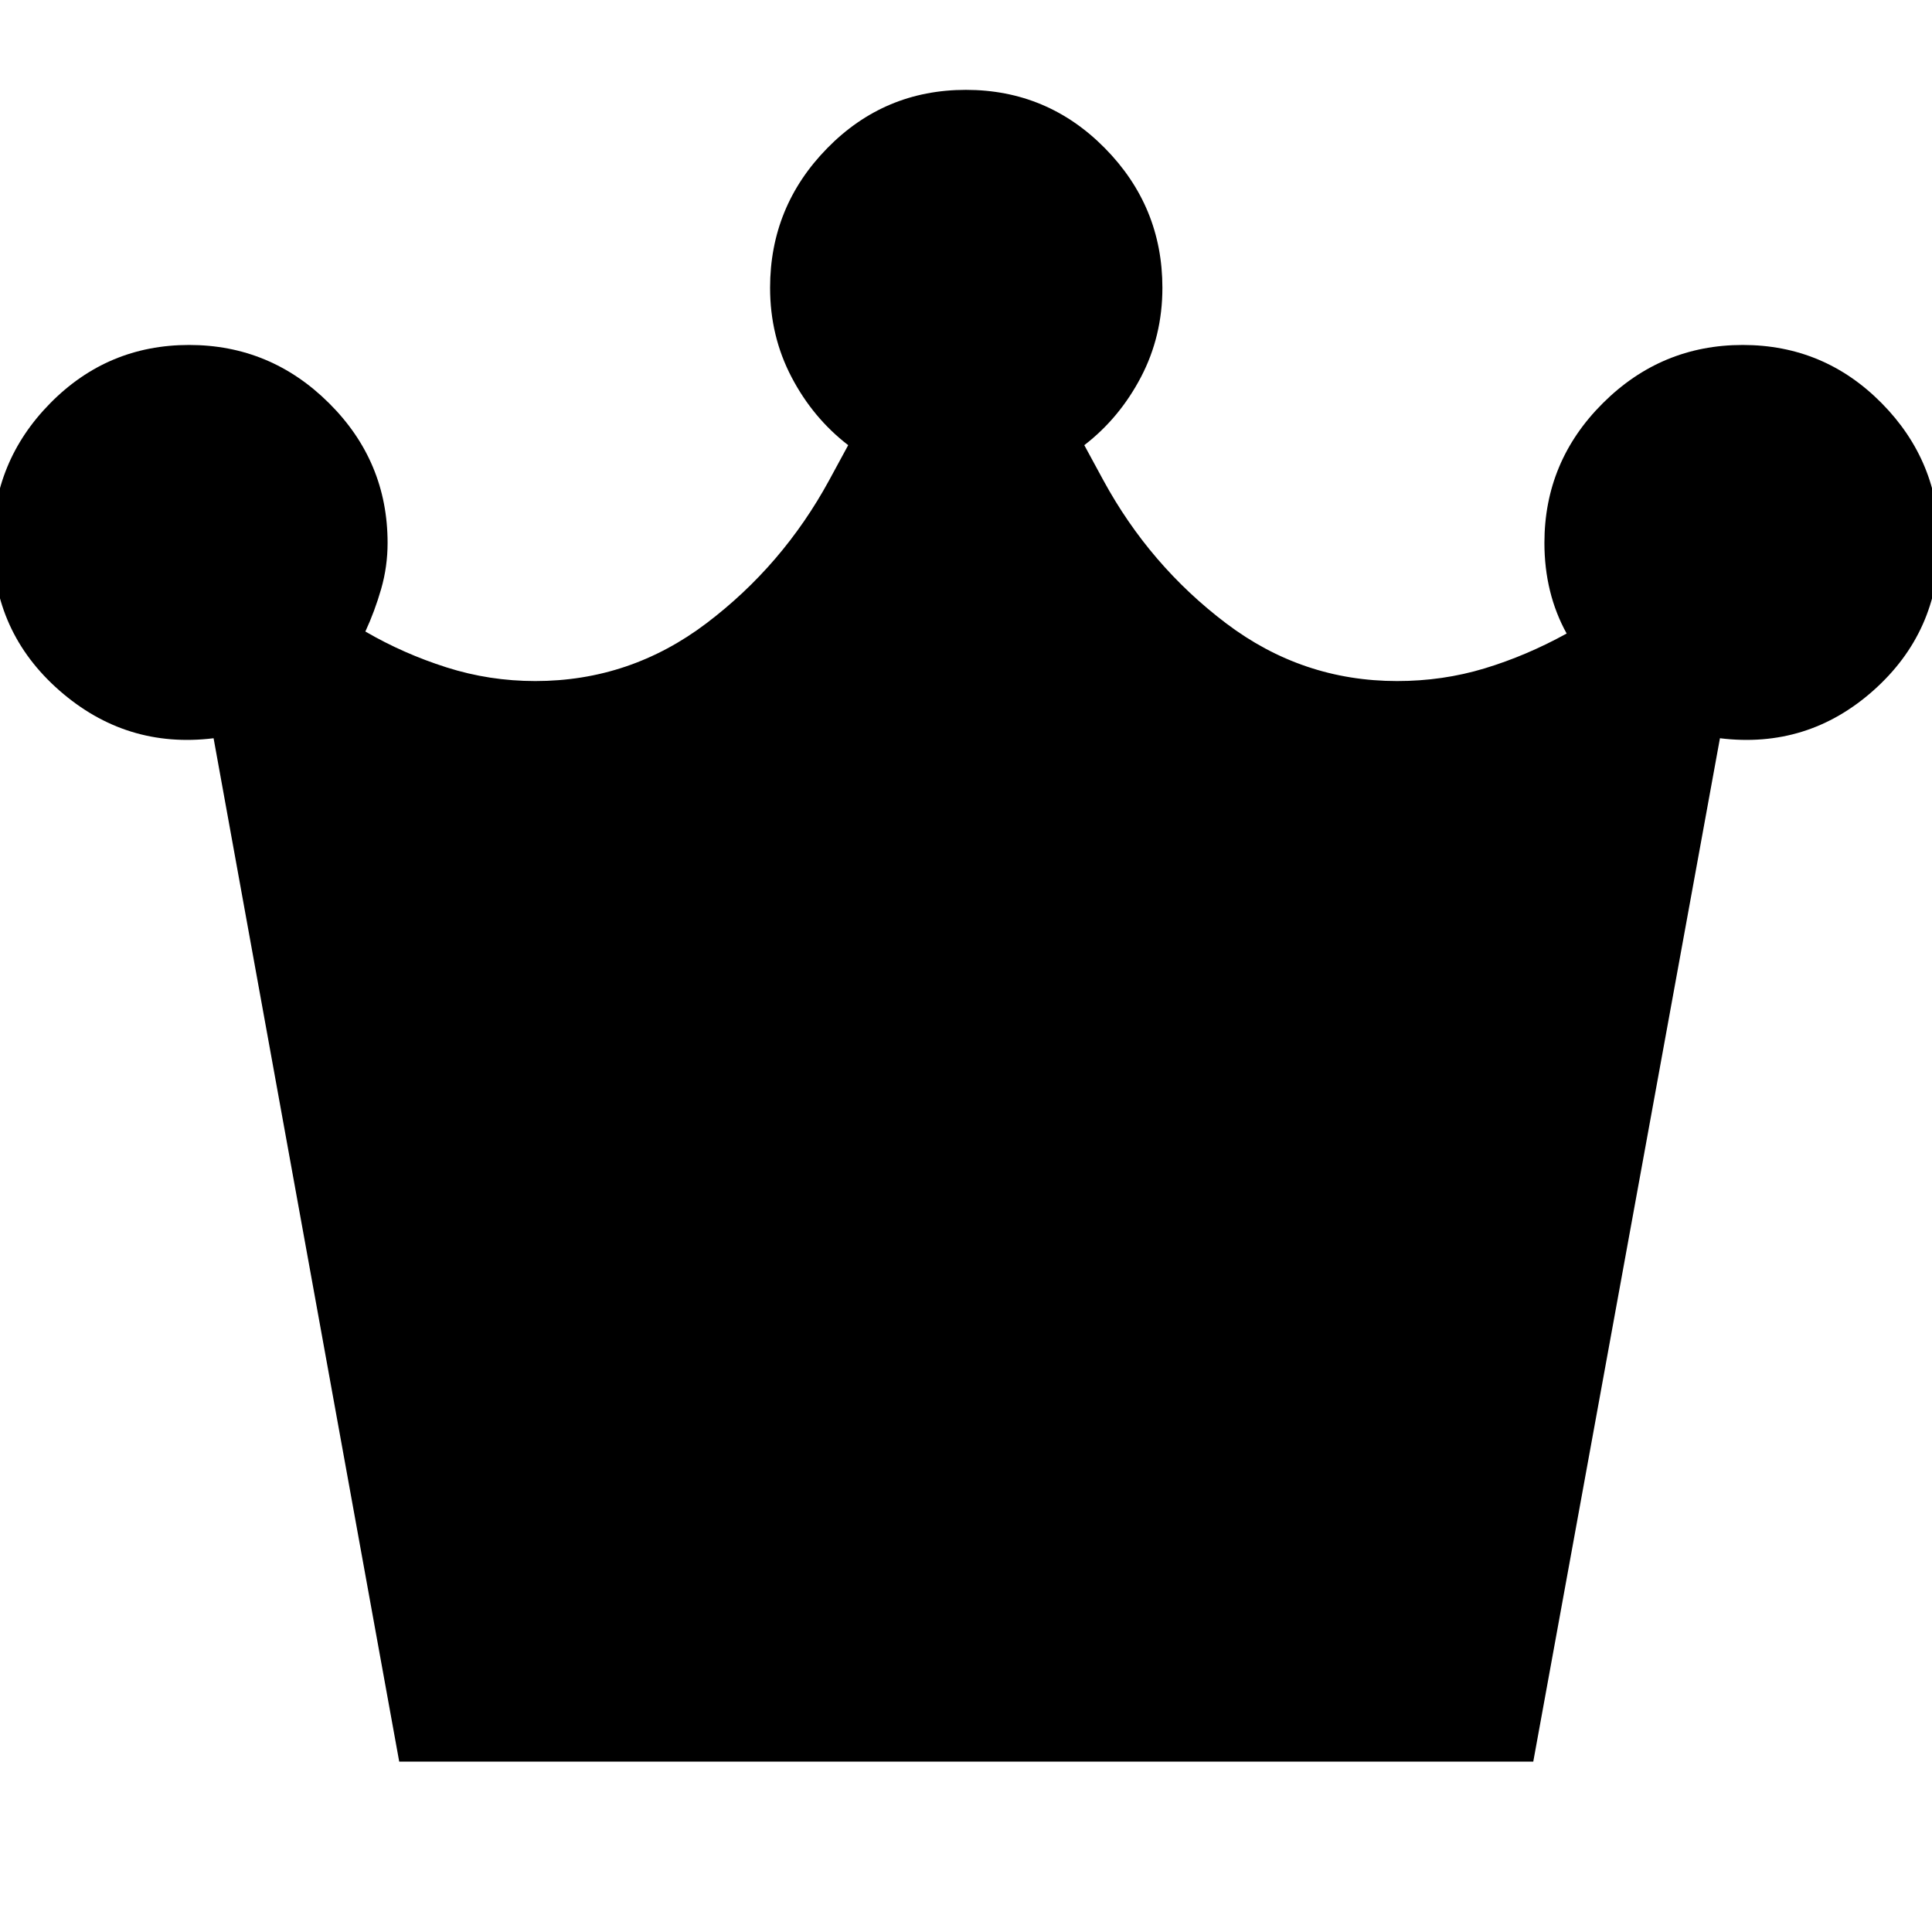 <svg xmlns="http://www.w3.org/2000/svg" height="24" viewBox="0 -960 960 960" width="24"><path d="m198.37-84.65-92.24-508.52q-43.49 5.32-76.61-23.71-33.11-29.03-33.11-73.25 0-40.54 28.53-69.5t69.01-28.96q40.48 0 69.56 28.93 29.08 28.92 29.08 69.42 0 11.76-3.2 22.9-3.21 11.14-7.85 21.14 18.96 11.02 40.31 17.81 21.35 6.8 44.15 6.8 47.09 0 85.01-28.7 37.92-28.71 60.97-71.04l9.48-17.47q-17.53-13.5-28.17-33.85T382.65-817q0-40.4 28.41-69.38 28.41-28.97 68.89-28.97 40.48 0 69.06 28.97 28.58 28.98 28.58 69.38 0 24-10.64 44.35-10.65 20.35-28.17 33.85l9.48 17.47q23.04 42.33 60.97 71.04 37.92 28.7 85.01 28.7 22.65 0 43.41-6.28 20.76-6.28 40.81-17.33-5.53-10-8.29-21.29-2.76-11.29-2.76-23.75 0-40.5 29.03-69.42 29.03-28.93 69.51-28.93 40.48 0 69.06 28.94 28.58 28.93 28.58 69.46 0 44.19-32.69 73.27-32.68 29.07-76.27 23.75L761.87-84.65h-563.5Z"/></svg>